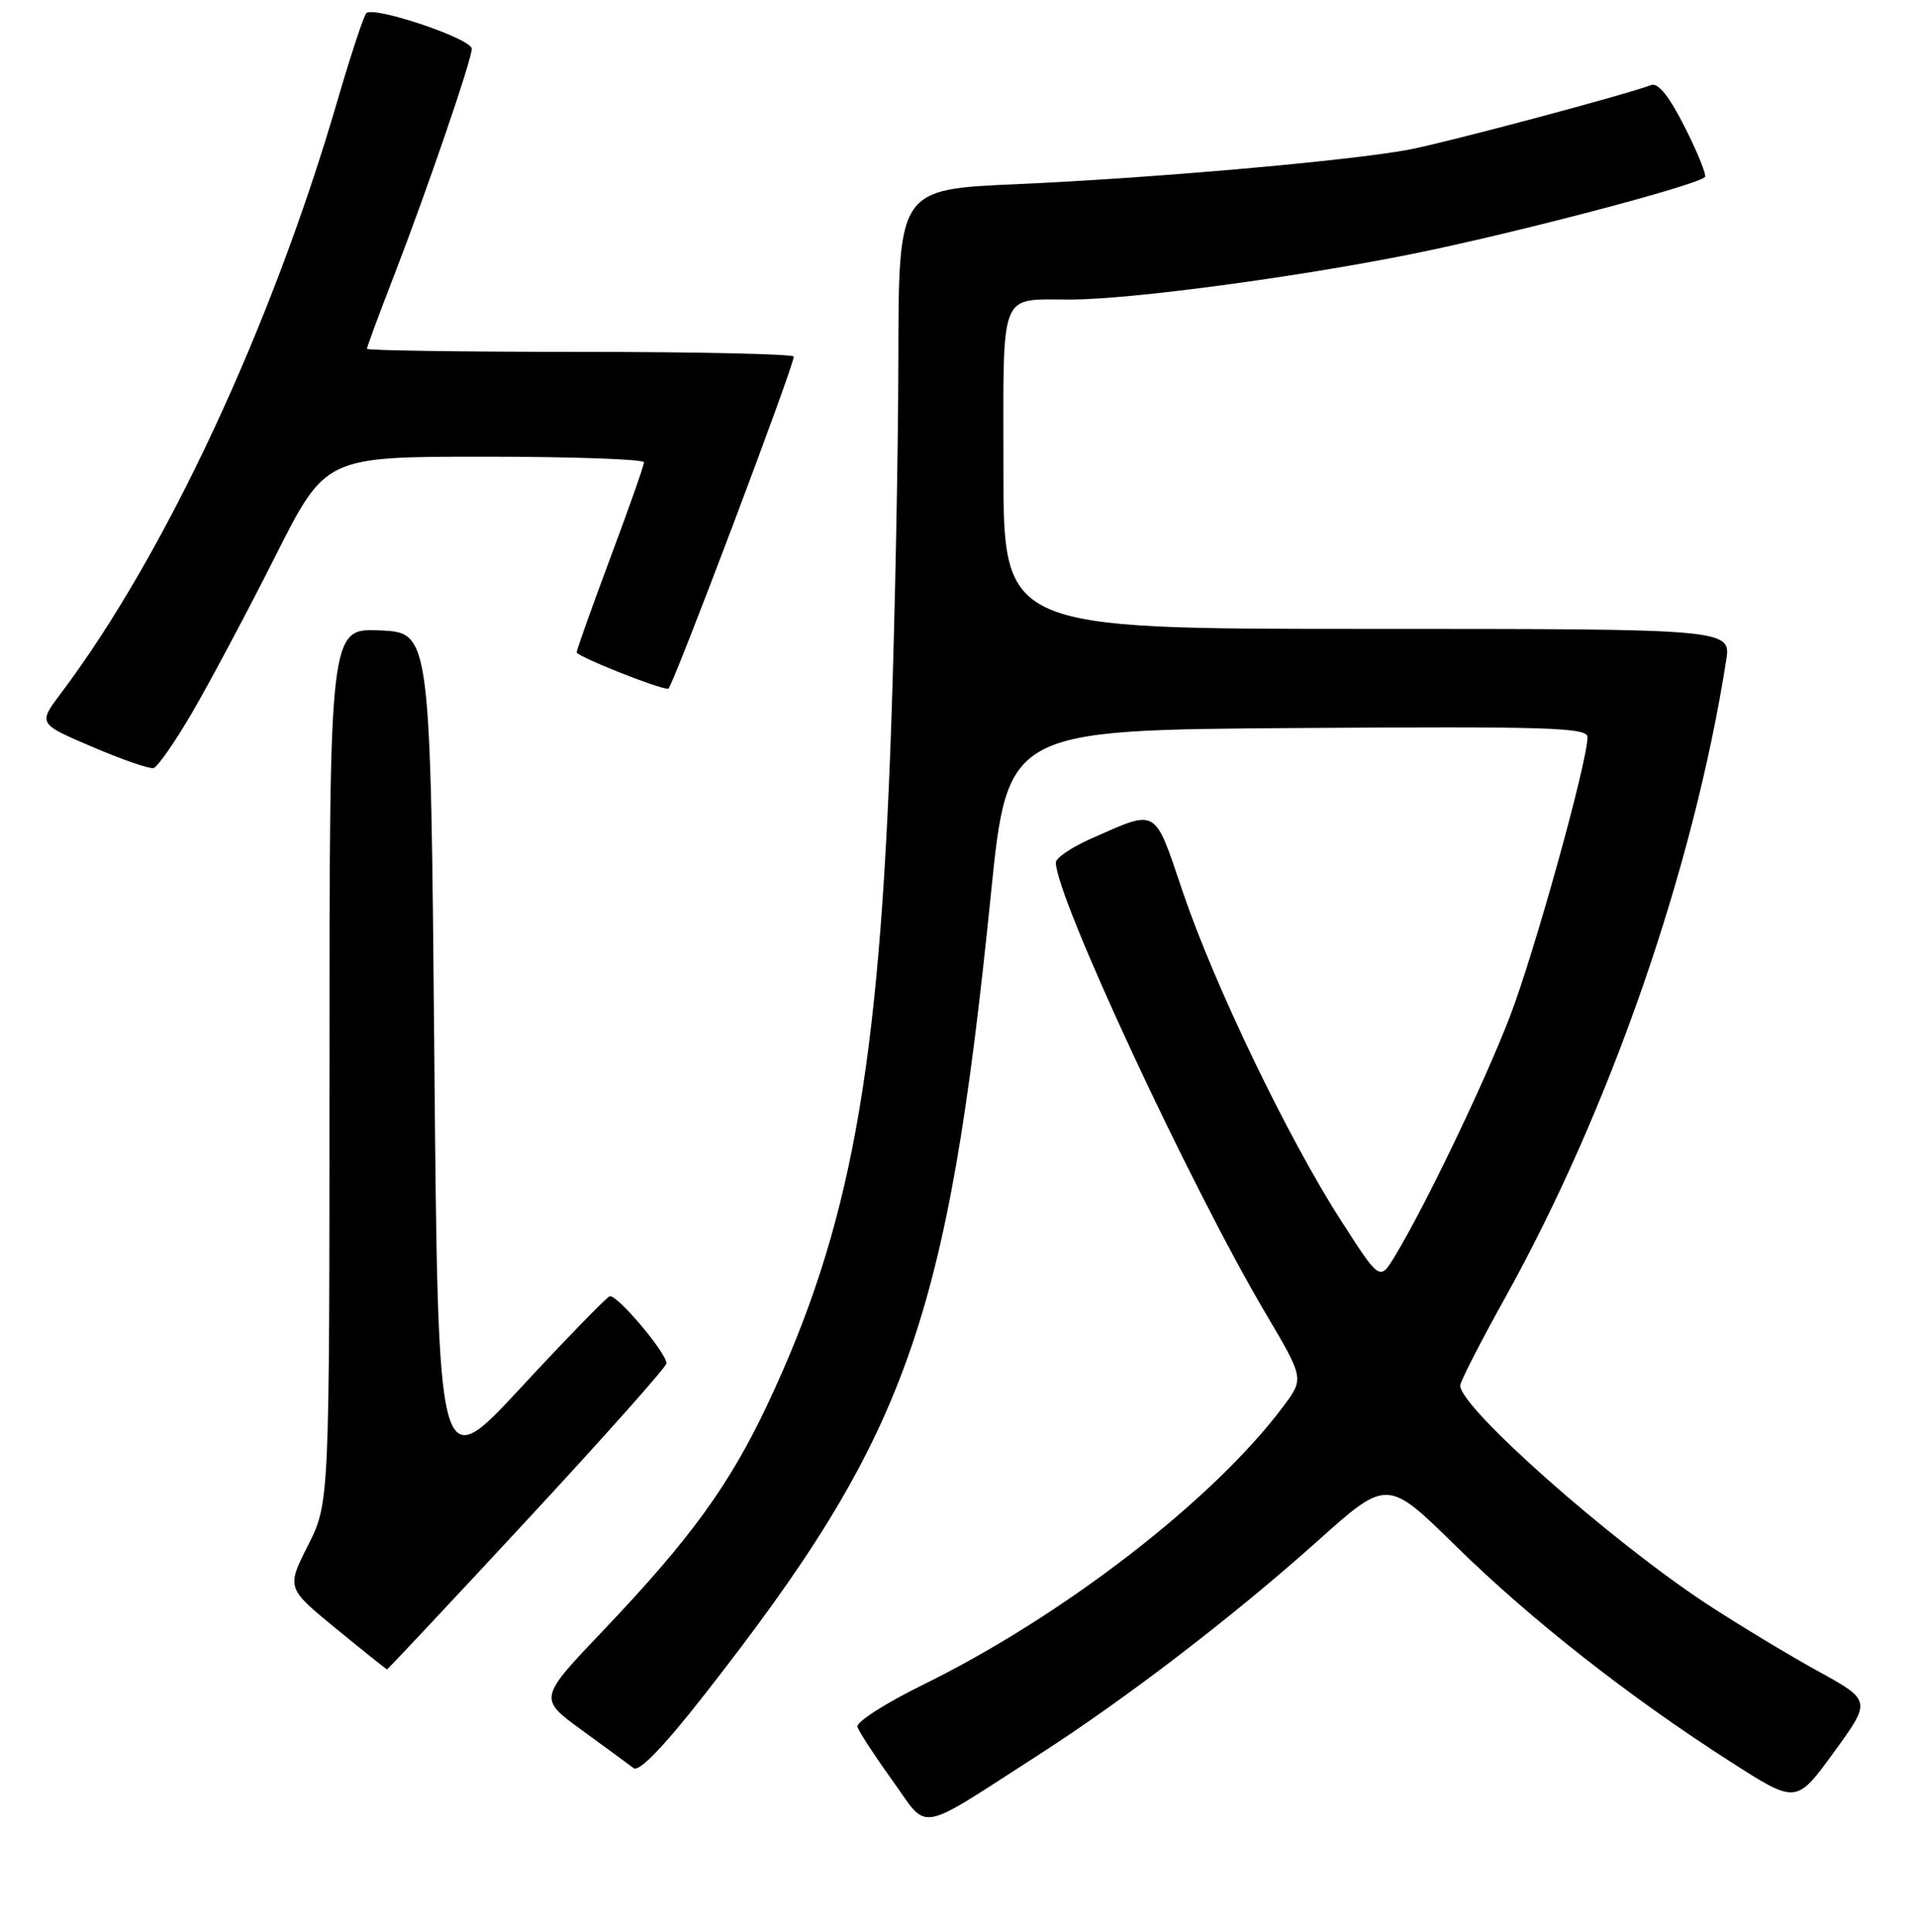 <?xml version="1.0" encoding="UTF-8" standalone="no"?>
<!DOCTYPE svg PUBLIC "-//W3C//DTD SVG 1.1//EN" "http://www.w3.org/Graphics/SVG/1.1/DTD/svg11.dtd" >
<svg xmlns="http://www.w3.org/2000/svg" xmlns:xlink="http://www.w3.org/1999/xlink" version="1.1" viewBox="0 0 256 258">
 <g >
 <path fill="currentColor"
d=" M 138.88 234.27 C 150.43 226.83 164.72 215.87 175.88 205.89 C 185.25 197.49 185.25 197.49 194.42 206.50 C 204.42 216.32 217.62 226.69 231.19 235.37 C 239.88 240.94 239.88 240.94 244.90 234.04 C 249.92 227.14 249.92 227.14 242.71 223.17 C 238.74 220.98 232.12 216.98 228.00 214.28 C 215.14 205.85 195.00 188.02 195.00 185.06 C 195.00 184.55 197.68 179.30 200.96 173.40 C 215.00 148.16 226.15 116.03 230.51 88.25 C 231.18 84.00 231.18 84.00 182.59 84.00 C 134.00 84.00 134.00 84.00 134.00 62.62 C 134.00 38.32 133.31 40.04 143.01 40.01 C 151.01 39.99 173.08 37.04 188.49 33.94 C 202.07 31.21 226.56 24.78 227.68 23.65 C 227.93 23.41 226.73 20.42 225.01 17.02 C 222.92 12.87 221.43 11.01 220.50 11.36 C 217.20 12.63 193.02 19.07 188.14 19.99 C 180.13 21.49 153.59 23.82 135.75 24.60 C 120.00 25.29 120.00 25.29 119.97 47.89 C 119.95 60.33 119.52 82.42 119.01 97.00 C 117.41 143.03 113.60 163.96 102.53 187.50 C 97.44 198.32 92.23 205.50 80.63 217.70 C 71.90 226.86 71.90 226.86 77.70 231.09 C 80.89 233.41 84.00 235.69 84.61 236.16 C 85.34 236.72 88.59 233.35 94.05 226.38 C 121.13 191.79 126.51 176.77 132.32 119.50 C 134.55 97.50 134.55 97.50 173.27 97.24 C 206.78 97.01 212.00 97.17 212.00 98.45 C 212.00 101.75 204.87 127.40 201.60 135.87 C 198.16 144.78 190.25 161.25 186.26 167.80 C 184.26 171.10 184.26 171.10 179.04 162.96 C 171.96 151.94 162.12 131.46 157.94 119.09 C 154.09 107.71 154.67 108.05 145.69 112.02 C 143.11 113.16 141.00 114.59 141.00 115.20 C 141.00 119.81 158.92 158.34 169.02 175.43 C 174.15 184.12 174.15 184.12 171.40 187.81 C 162.12 200.27 141.99 215.83 123.25 225.03 C 118.24 227.49 114.30 230.02 114.50 230.65 C 114.70 231.28 116.80 234.51 119.18 237.82 C 124.12 244.69 122.12 245.05 138.88 234.27 Z  M 70.43 202.97 C 80.64 191.95 89.00 182.56 89.00 182.11 C 89.00 180.67 82.31 172.77 81.41 173.14 C 80.93 173.34 75.58 178.85 69.52 185.38 C 58.50 197.27 58.50 197.27 58.00 140.88 C 57.50 84.50 57.50 84.50 50.75 84.20 C 44.00 83.91 44.00 83.91 44.00 142.31 C 44.00 200.72 44.00 200.72 41.13 206.41 C 38.26 212.10 38.26 212.10 44.88 217.53 C 48.52 220.51 51.58 222.96 51.68 222.97 C 51.78 222.99 60.22 213.98 70.43 202.97 Z  M 25.81 94.92 C 28.17 90.84 33.12 81.54 36.79 74.25 C 43.47 61.00 43.47 61.00 64.73 61.00 C 76.43 61.00 86.00 61.34 86.00 61.75 C 86.00 62.16 83.98 67.90 81.51 74.50 C 79.04 81.10 77.02 86.78 77.01 87.12 C 77.00 87.66 87.87 92.00 89.24 92.00 C 89.74 92.00 106.00 48.97 106.00 47.63 C 106.00 47.29 93.18 47.00 77.50 47.00 C 61.82 47.00 49.00 46.81 49.00 46.59 C 49.00 46.36 50.62 41.97 52.61 36.84 C 57.08 25.27 63.00 7.98 63.00 6.51 C 63.00 5.17 49.83 0.74 48.91 1.77 C 48.55 2.17 46.84 7.37 45.10 13.32 C 36.31 43.54 22.07 74.08 8.15 92.58 C 5.08 96.66 5.08 96.66 12.29 99.74 C 16.26 101.44 19.95 102.72 20.50 102.59 C 21.05 102.45 23.44 99.01 25.81 94.92 Z "/>
</g>
</svg>